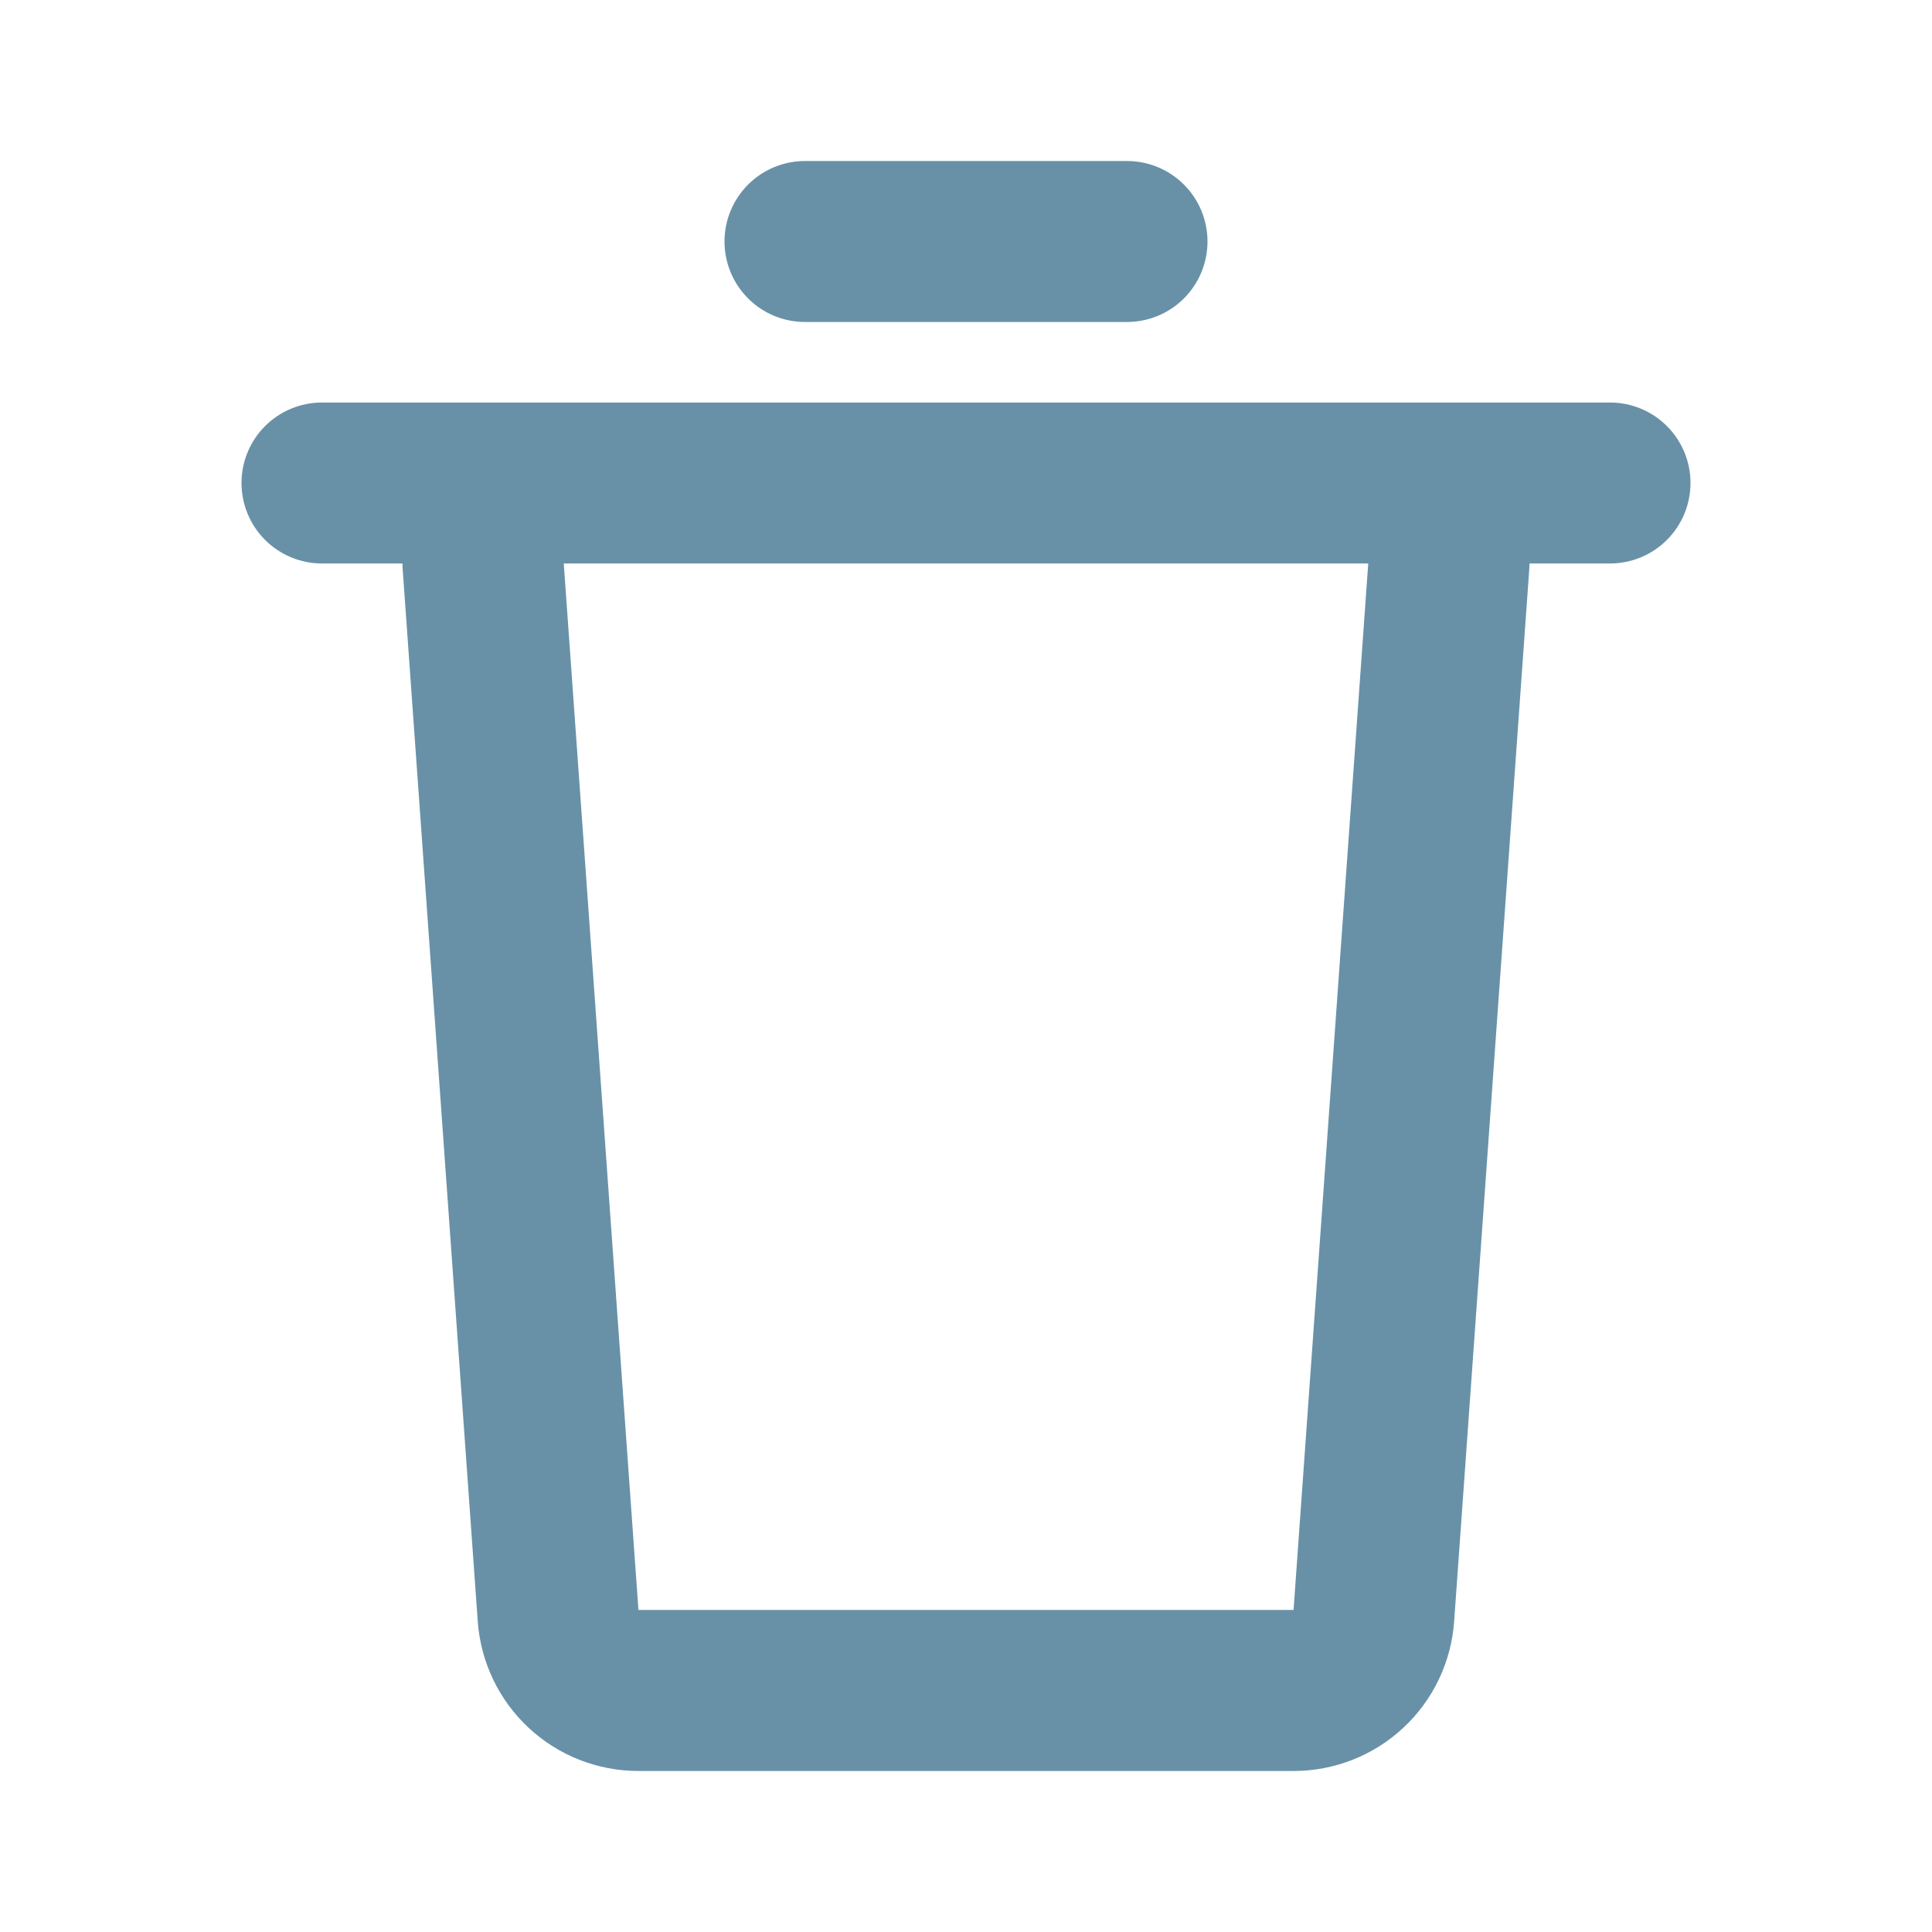 <svg width="35" height="35" viewBox="0 0 35 35" fill="none" xmlns="http://www.w3.org/2000/svg">
<g clip-path="url(#clip0_736_629)">
<path d="M29.167 7.292C29.553 7.292 29.924 7.445 30.198 7.719C30.471 7.992 30.625 8.363 30.625 8.75C30.625 9.137 30.471 9.508 30.198 9.781C29.924 10.055 29.553 10.208 29.167 10.208H27.708L27.704 10.312L26.343 29.374C26.291 30.109 25.962 30.798 25.422 31.301C24.882 31.804 24.172 32.083 23.434 32.083H11.565C10.827 32.083 10.117 31.804 9.577 31.301C9.037 30.798 8.708 30.109 8.655 29.374L7.295 10.313C7.292 10.278 7.291 10.243 7.292 10.208H5.833C5.447 10.208 5.076 10.055 4.802 9.781C4.529 9.508 4.375 9.137 4.375 8.75C4.375 8.363 4.529 7.992 4.802 7.719C5.076 7.445 5.447 7.292 5.833 7.292H29.167ZM24.787 10.208H10.213L11.566 29.166H23.434L24.787 10.208ZM20.417 2.917C20.803 2.917 21.174 3.07 21.448 3.344C21.721 3.617 21.875 3.988 21.875 4.375C21.875 4.762 21.721 5.133 21.448 5.406C21.174 5.68 20.803 5.833 20.417 5.833H14.583C14.197 5.833 13.826 5.68 13.552 5.406C13.279 5.133 13.125 4.762 13.125 4.375C13.125 3.988 13.279 3.617 13.552 3.344C13.826 3.07 14.197 2.917 14.583 2.917H20.417Z" fill="#6891A7"/>
</g>
<defs>
<clipPath id="clip0_736_629">
<rect width="35" height="35" fill="white"/>
</clipPath>
</defs>
</svg>
